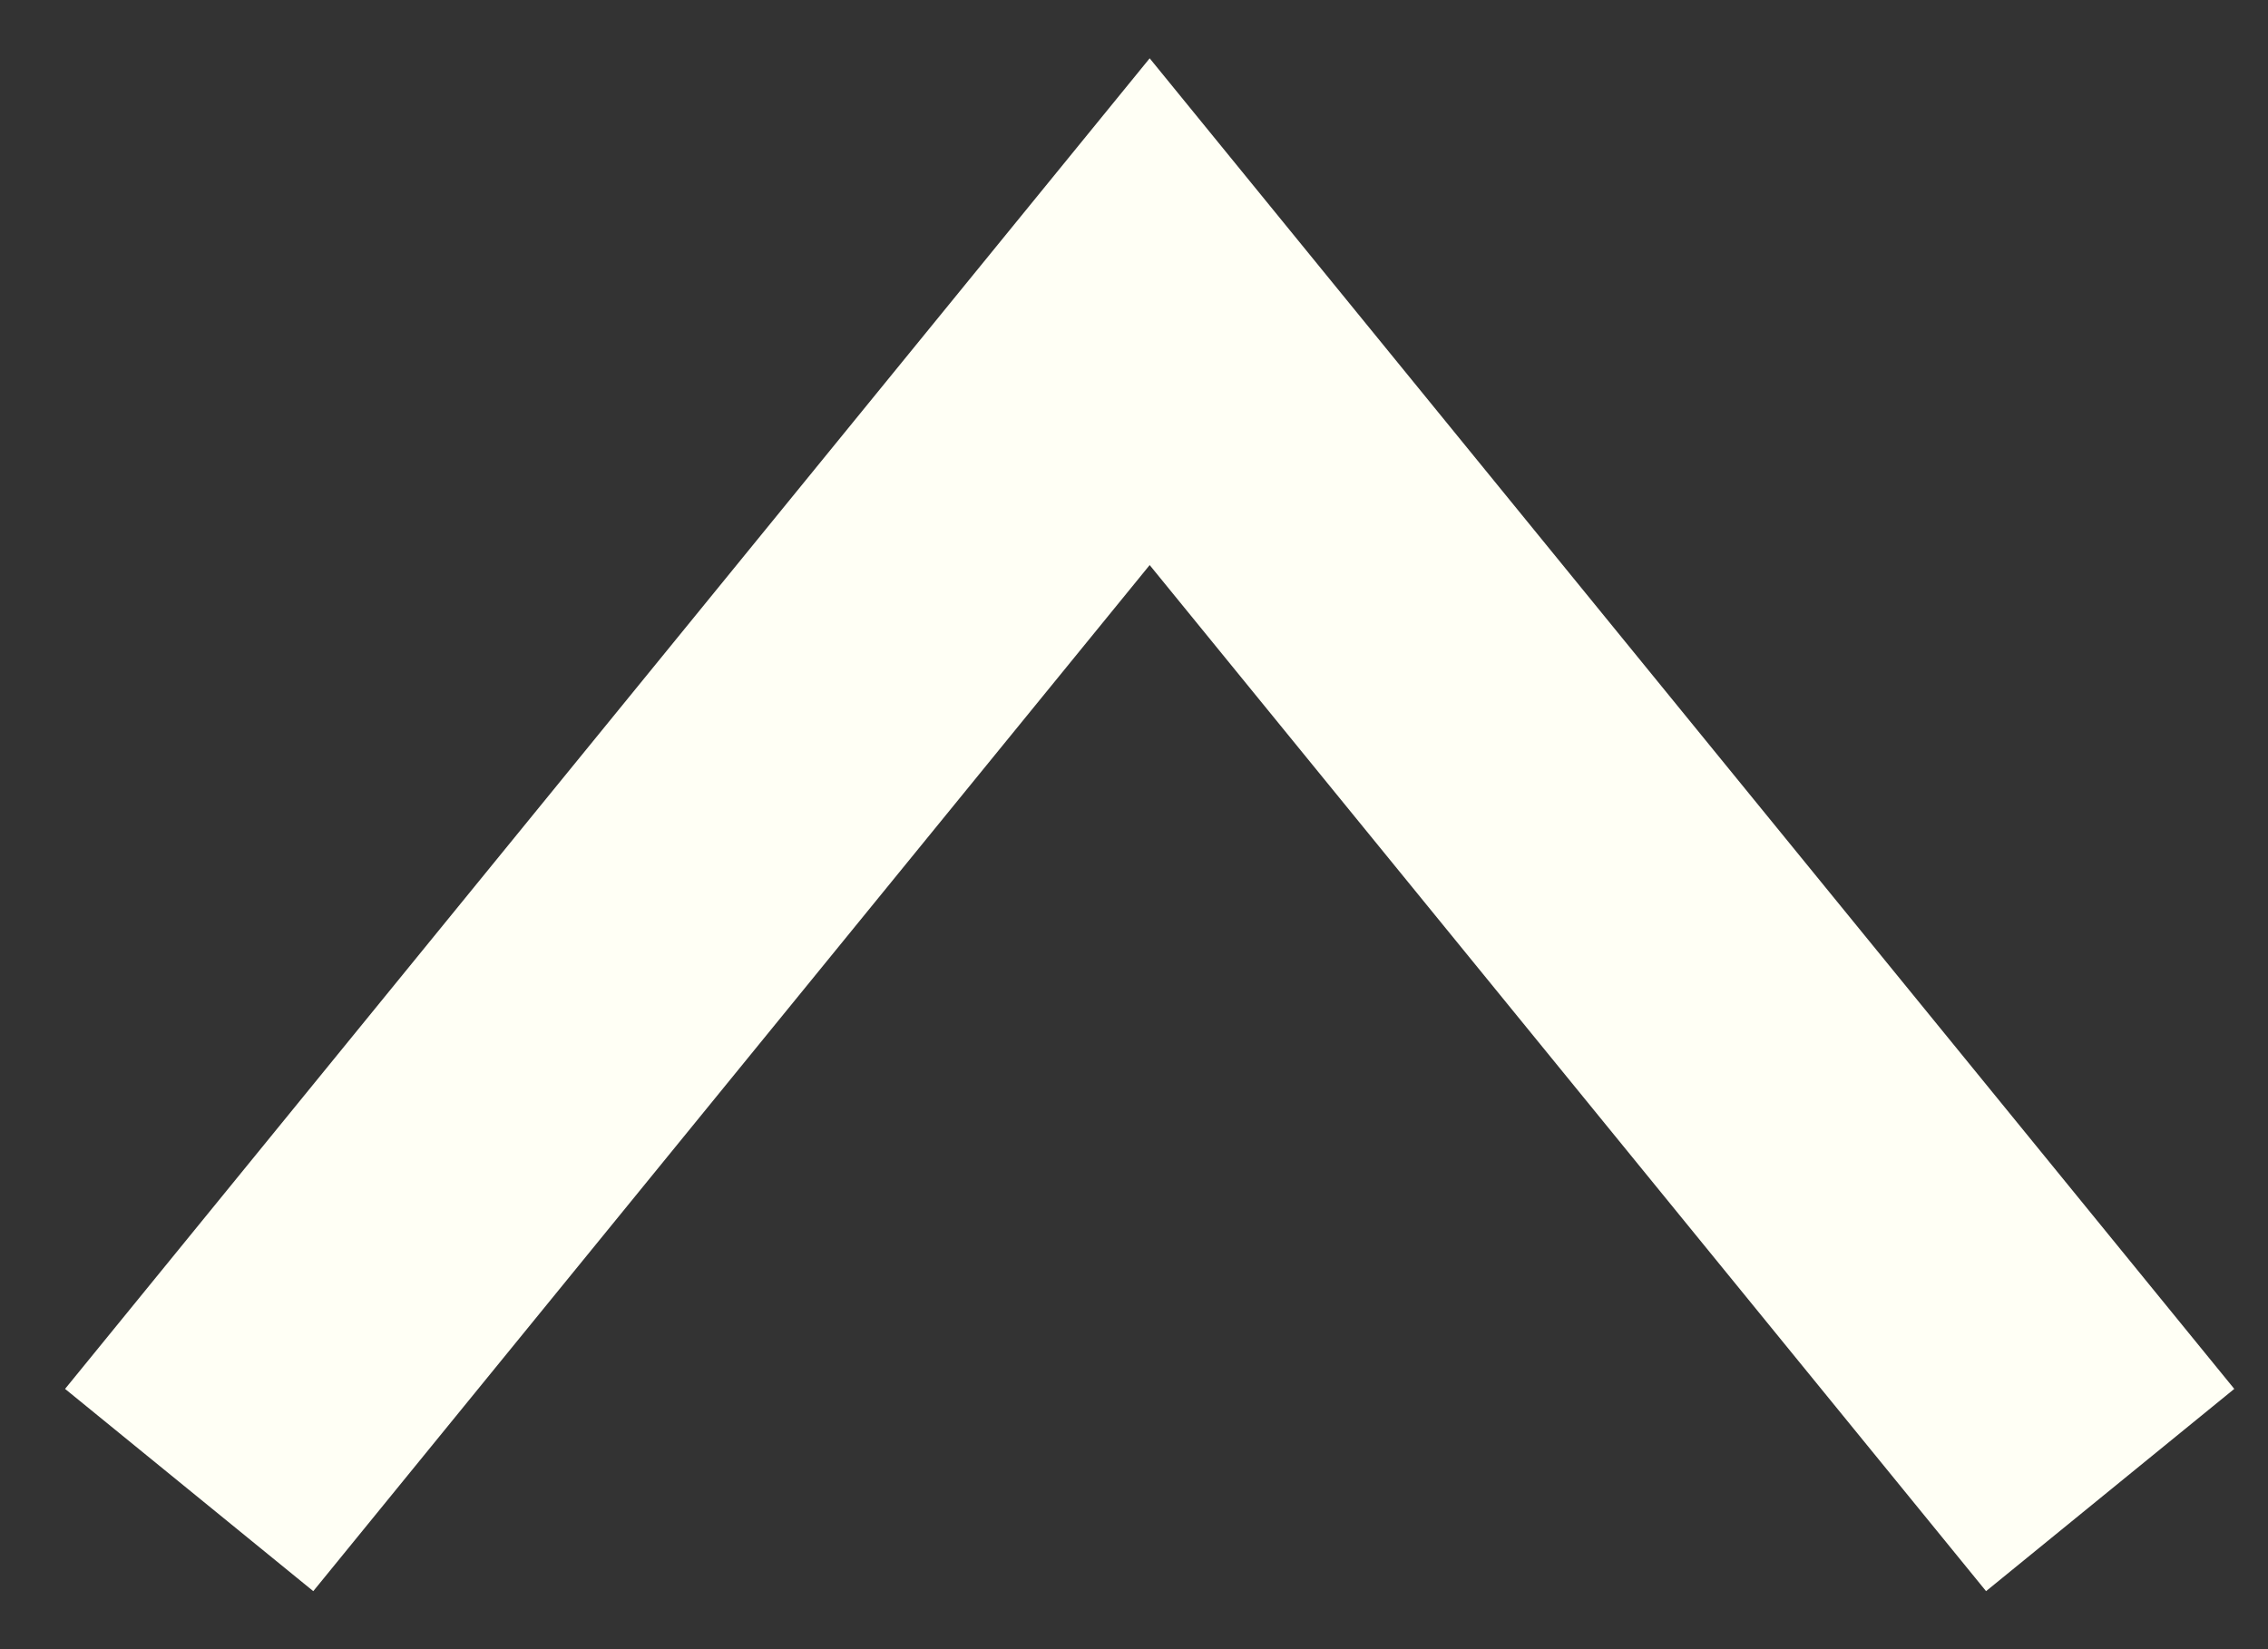 <svg width="22" height="16" viewBox="0 0 22 16" fill="none" xmlns="http://www.w3.org/2000/svg">
<rect x="0" y="0" width="22" height="16" fill="#333333" stroke="none"/>
<path d="M20.469 14.456L11.152 3.024L1.835 14.456" stroke="#FFFFF5" stroke-width="3.106"/>
</svg>
